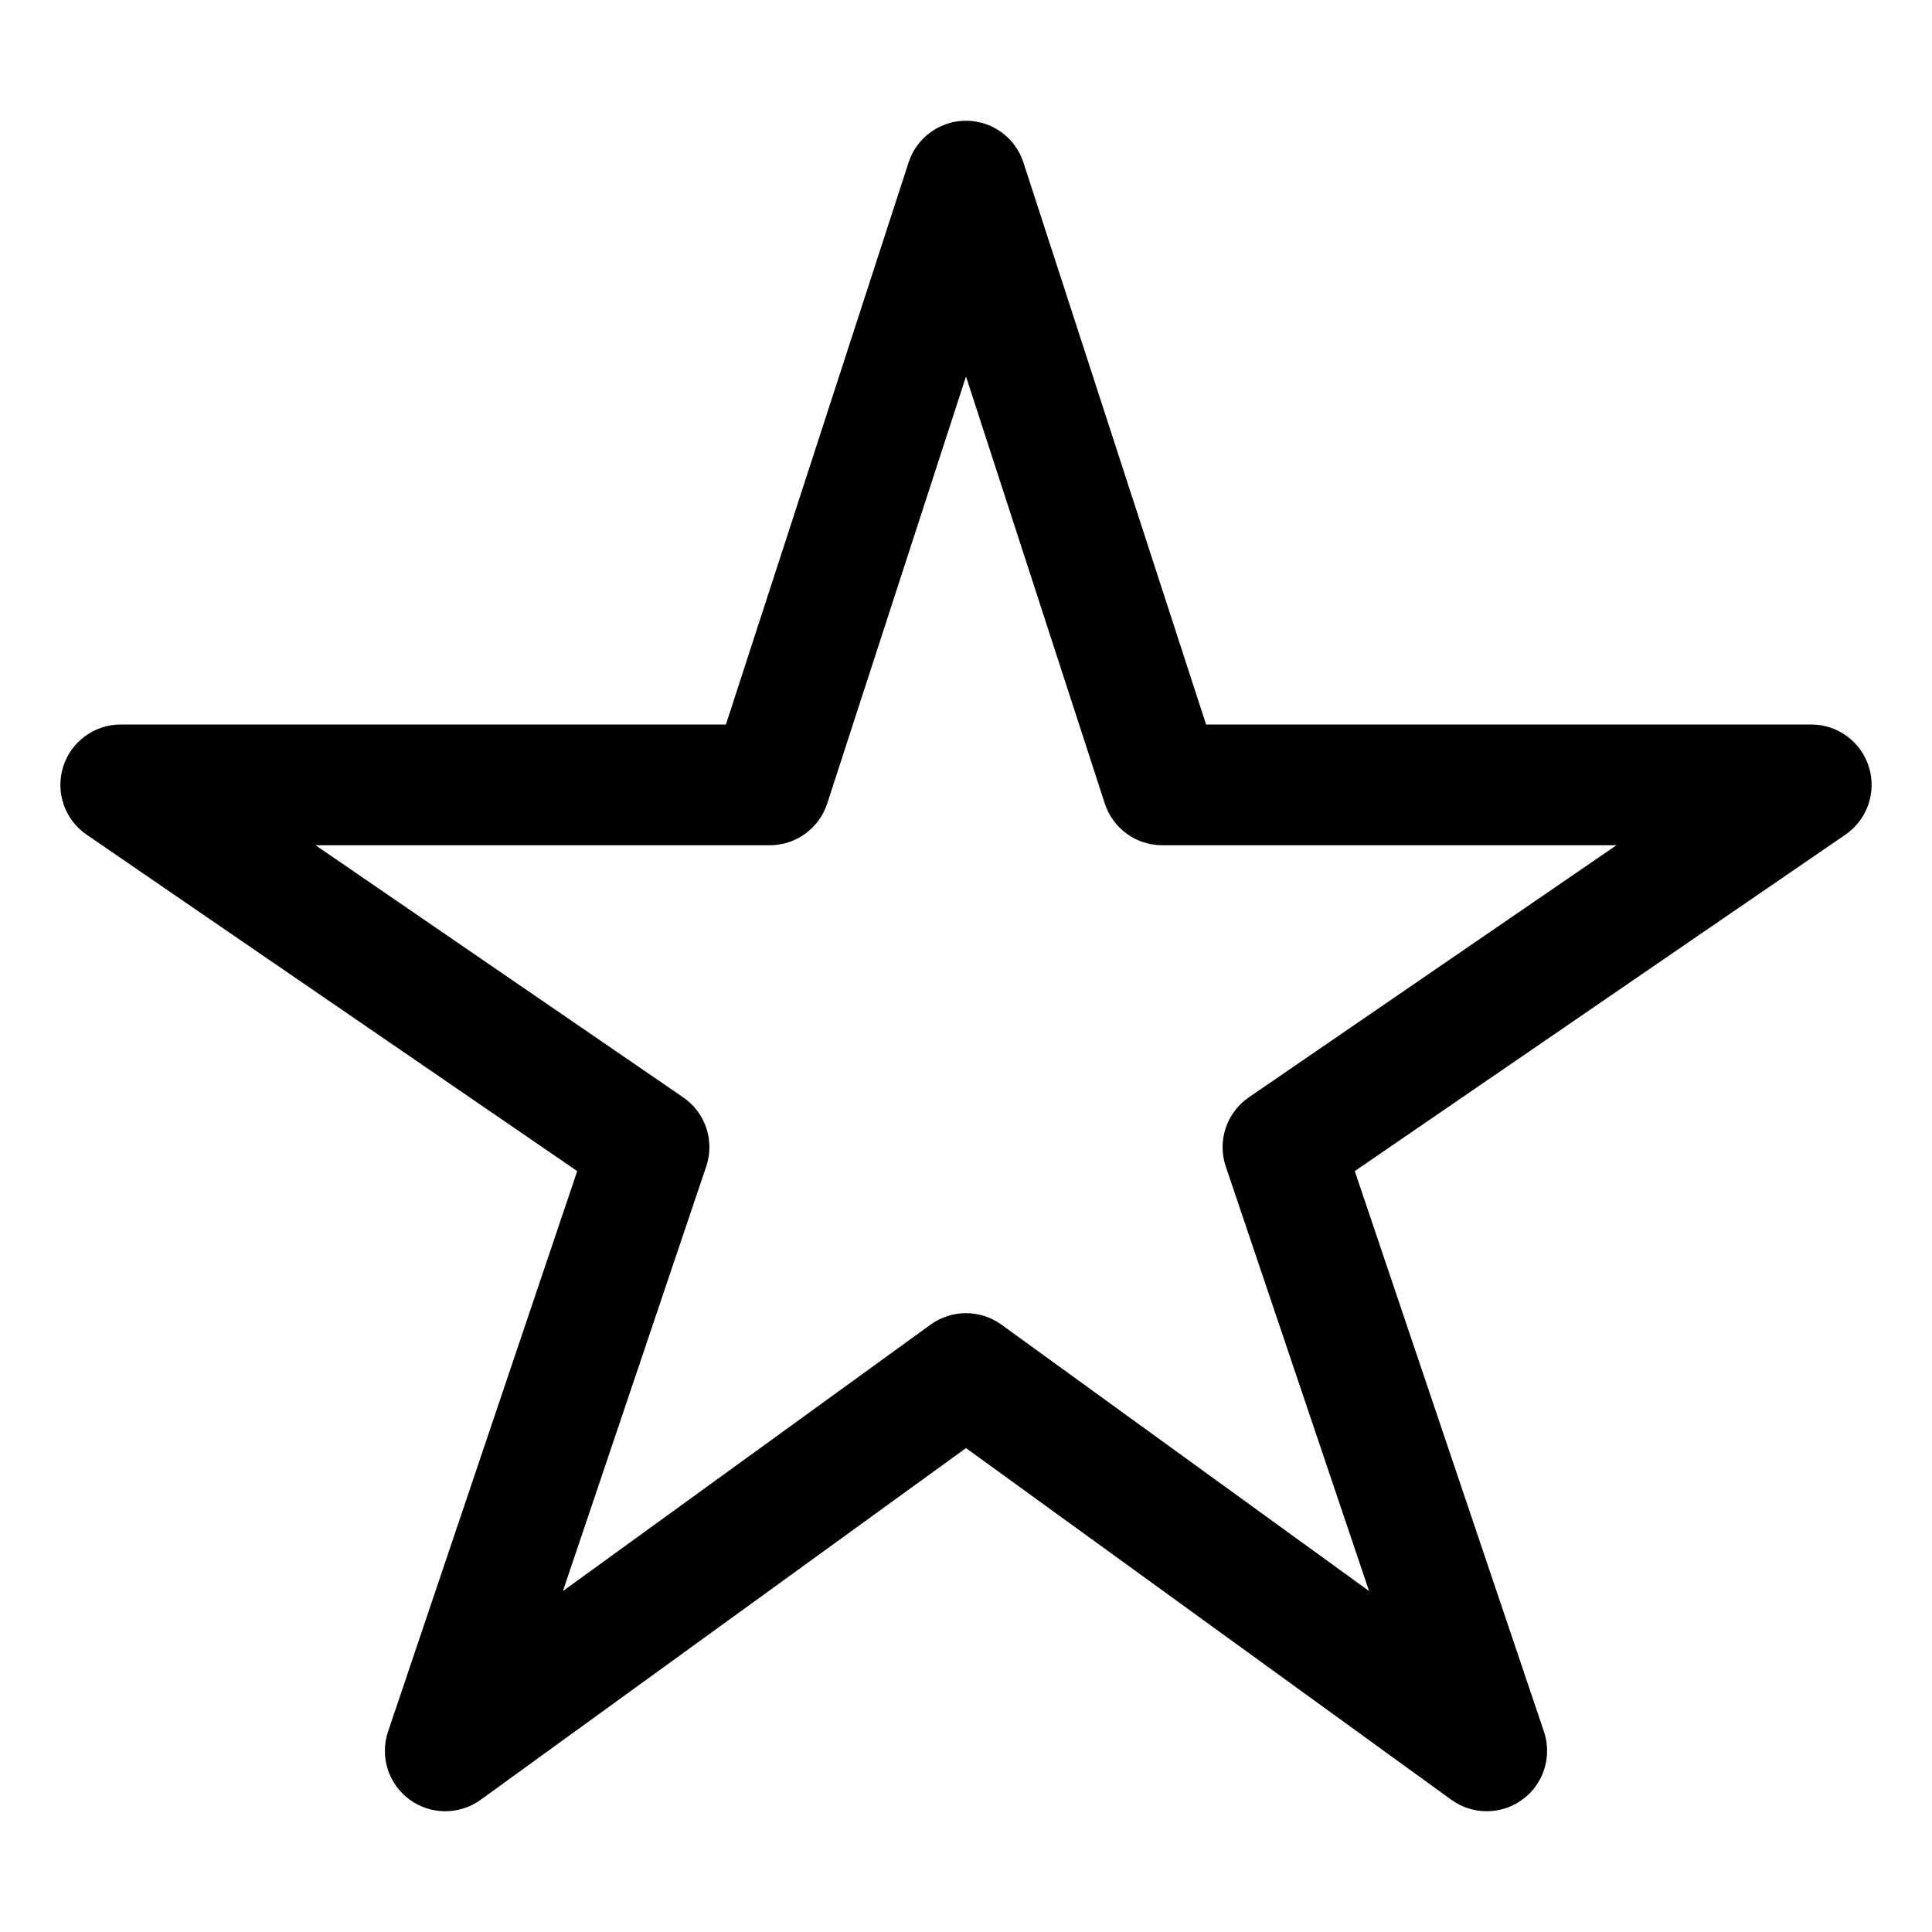 <?xml version="1.0" encoding="iso-8859-1"?>
<!-- Generator: Adobe Illustrator 24.3.0, SVG Export Plug-In . SVG Version: 6.00 Build 0)  -->
<svg version="1.1" id="Layer_1" xmlns="http://www.w3.org/2000/svg" xmlns:xlink="http://www.w3.org/1999/xlink" x="0px" y="0px"
	 viewBox="0 0 512 512" style="enable-background:new 0 0 512 512;" xml:space="preserve">
<path d="M394,480c-3.294,0-6.587-1.014-9.389-3.044L256,383.759l-128.611,93.197c-5.639,4.085-13.269,4.055-18.875-0.071
	c-5.606-4.127-7.9-11.405-5.674-18.001l50.129-148.533L22.952,221.196c-5.783-3.966-8.311-11.234-6.234-17.932
	C18.793,196.566,24.988,192,32,192h160.376l48.407-148.945C242.926,36.463,249.069,32,256,32c6.932,0,13.074,4.463,15.217,11.055
	L319.624,192H480c7.012,0,13.207,4.566,15.283,11.264c2.075,6.698-0.452,13.966-6.234,17.932L359.03,310.351l50.13,148.533
	c2.226,6.596-0.068,13.874-5.674,18.001C400.666,478.961,397.333,480,394,480z M256,348c3.294,0,6.588,1.015,9.389,3.044
	l97.43,70.602L324.84,309.117c-2.289-6.783,0.207-14.263,6.111-18.312L428.375,224H308c-6.932,0-13.074-4.463-15.217-11.055
	L256,99.766l-36.783,113.18C217.074,219.537,210.931,224,204,224H83.625l97.423,66.805c5.905,4.049,8.401,11.528,6.111,18.312
	l-37.979,112.529l97.43-70.602C249.412,349.015,252.706,348,256,348z"/>
</svg>
